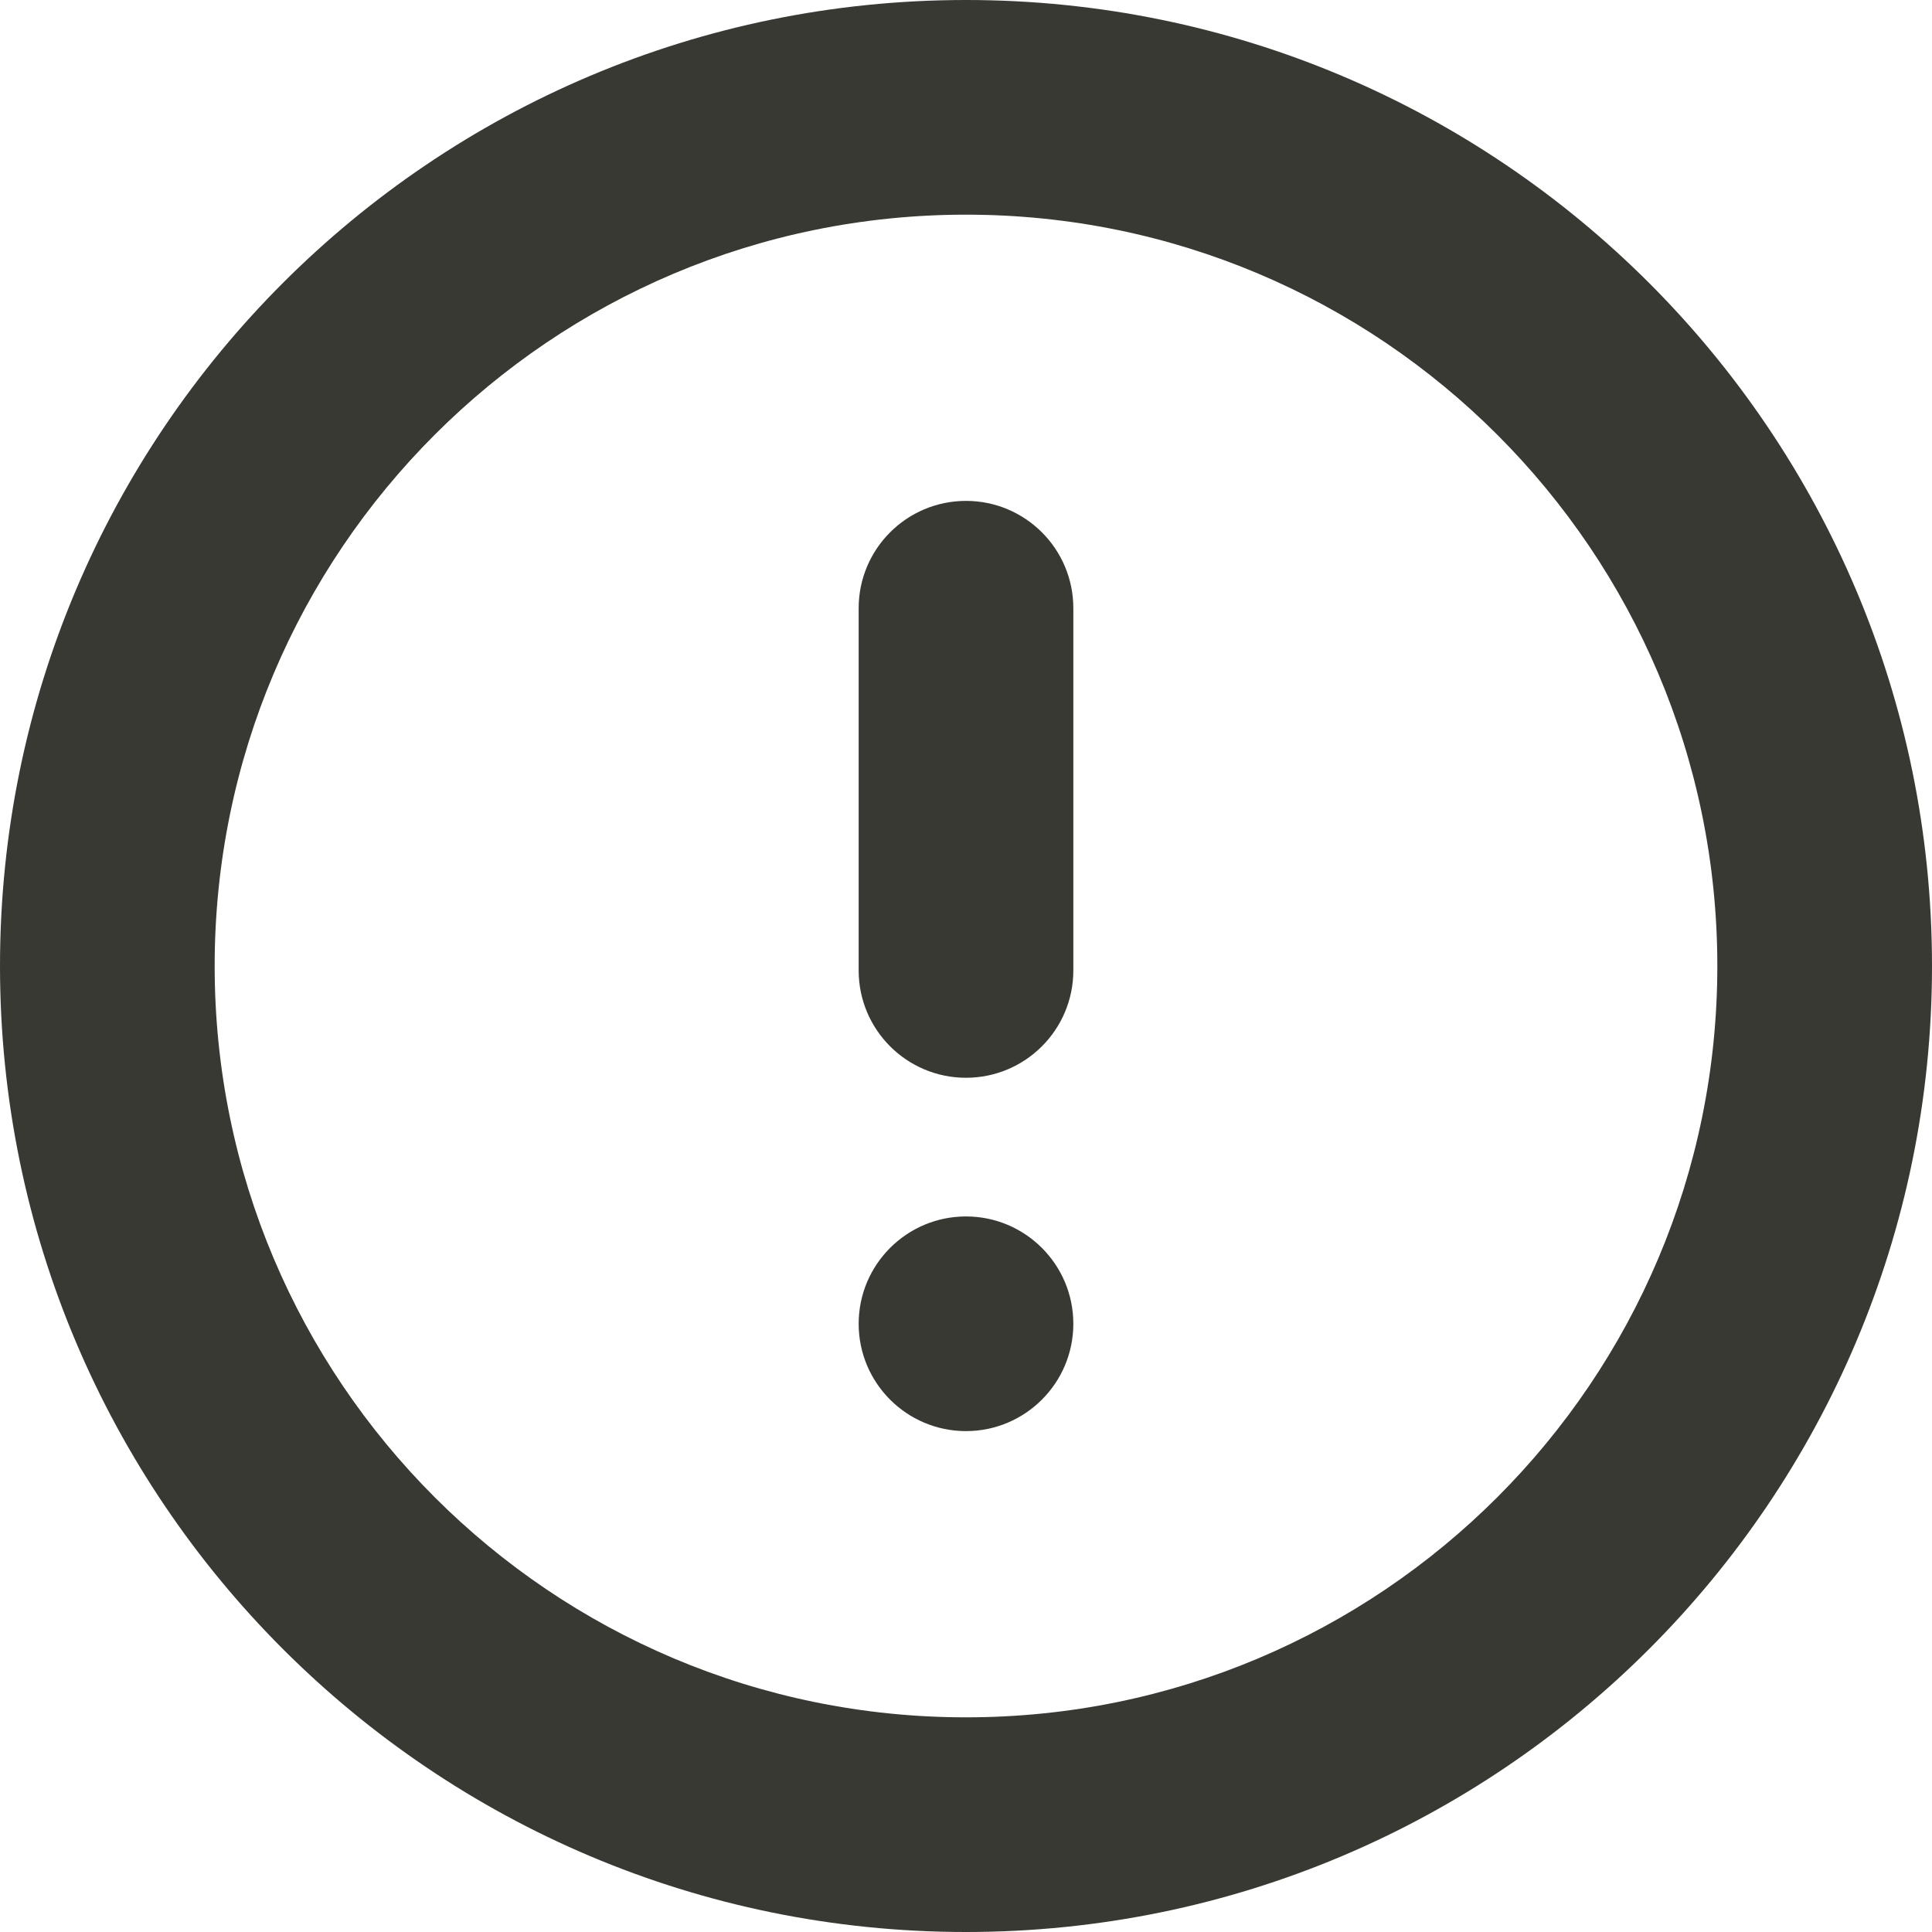 <svg xmlns="http://www.w3.org/2000/svg" xmlns:xlink="http://www.w3.org/1999/xlink" preserveAspectRatio="xMidYMid" width="27" height="27" viewBox="0 0 27 27">
  <defs>
    <style>

      .cls-2 {
        fill: #393933;
      }
    </style>
  </defs>
  <path d="M13.500,27.000 C6.044,27.000 -0.000,20.956 -0.000,13.500 C-0.000,6.044 6.044,-0.000 13.500,-0.000 C20.956,-0.000 27.000,6.044 27.000,13.500 C27.000,20.956 20.956,27.000 13.500,27.000 ZM13.500,3.000 C7.701,3.000 3.000,7.701 3.000,13.500 C3.000,19.299 7.701,24.000 13.500,24.000 C19.299,24.000 24.000,19.299 24.000,13.500 C24.000,7.701 19.299,3.000 13.500,3.000 ZM13.500,20.000 C12.672,20.000 12.000,19.328 12.000,18.500 C12.000,17.672 12.672,17.000 13.500,17.000 C14.328,17.000 15.000,17.672 15.000,18.500 C15.000,19.328 14.328,20.000 13.500,20.000 ZM13.500,15.062 C12.672,15.062 12.000,14.391 12.000,13.562 C12.000,13.562 12.000,8.500 12.000,8.500 C12.000,7.671 12.672,7.000 13.500,7.000 C14.328,7.000 15.000,7.671 15.000,8.500 C15.000,8.500 15.000,13.562 15.000,13.562 C15.000,14.391 14.328,15.062 13.500,15.062 Z" id="path-1" class="cls-2" fill-rule="evenodd"/>
</svg>
